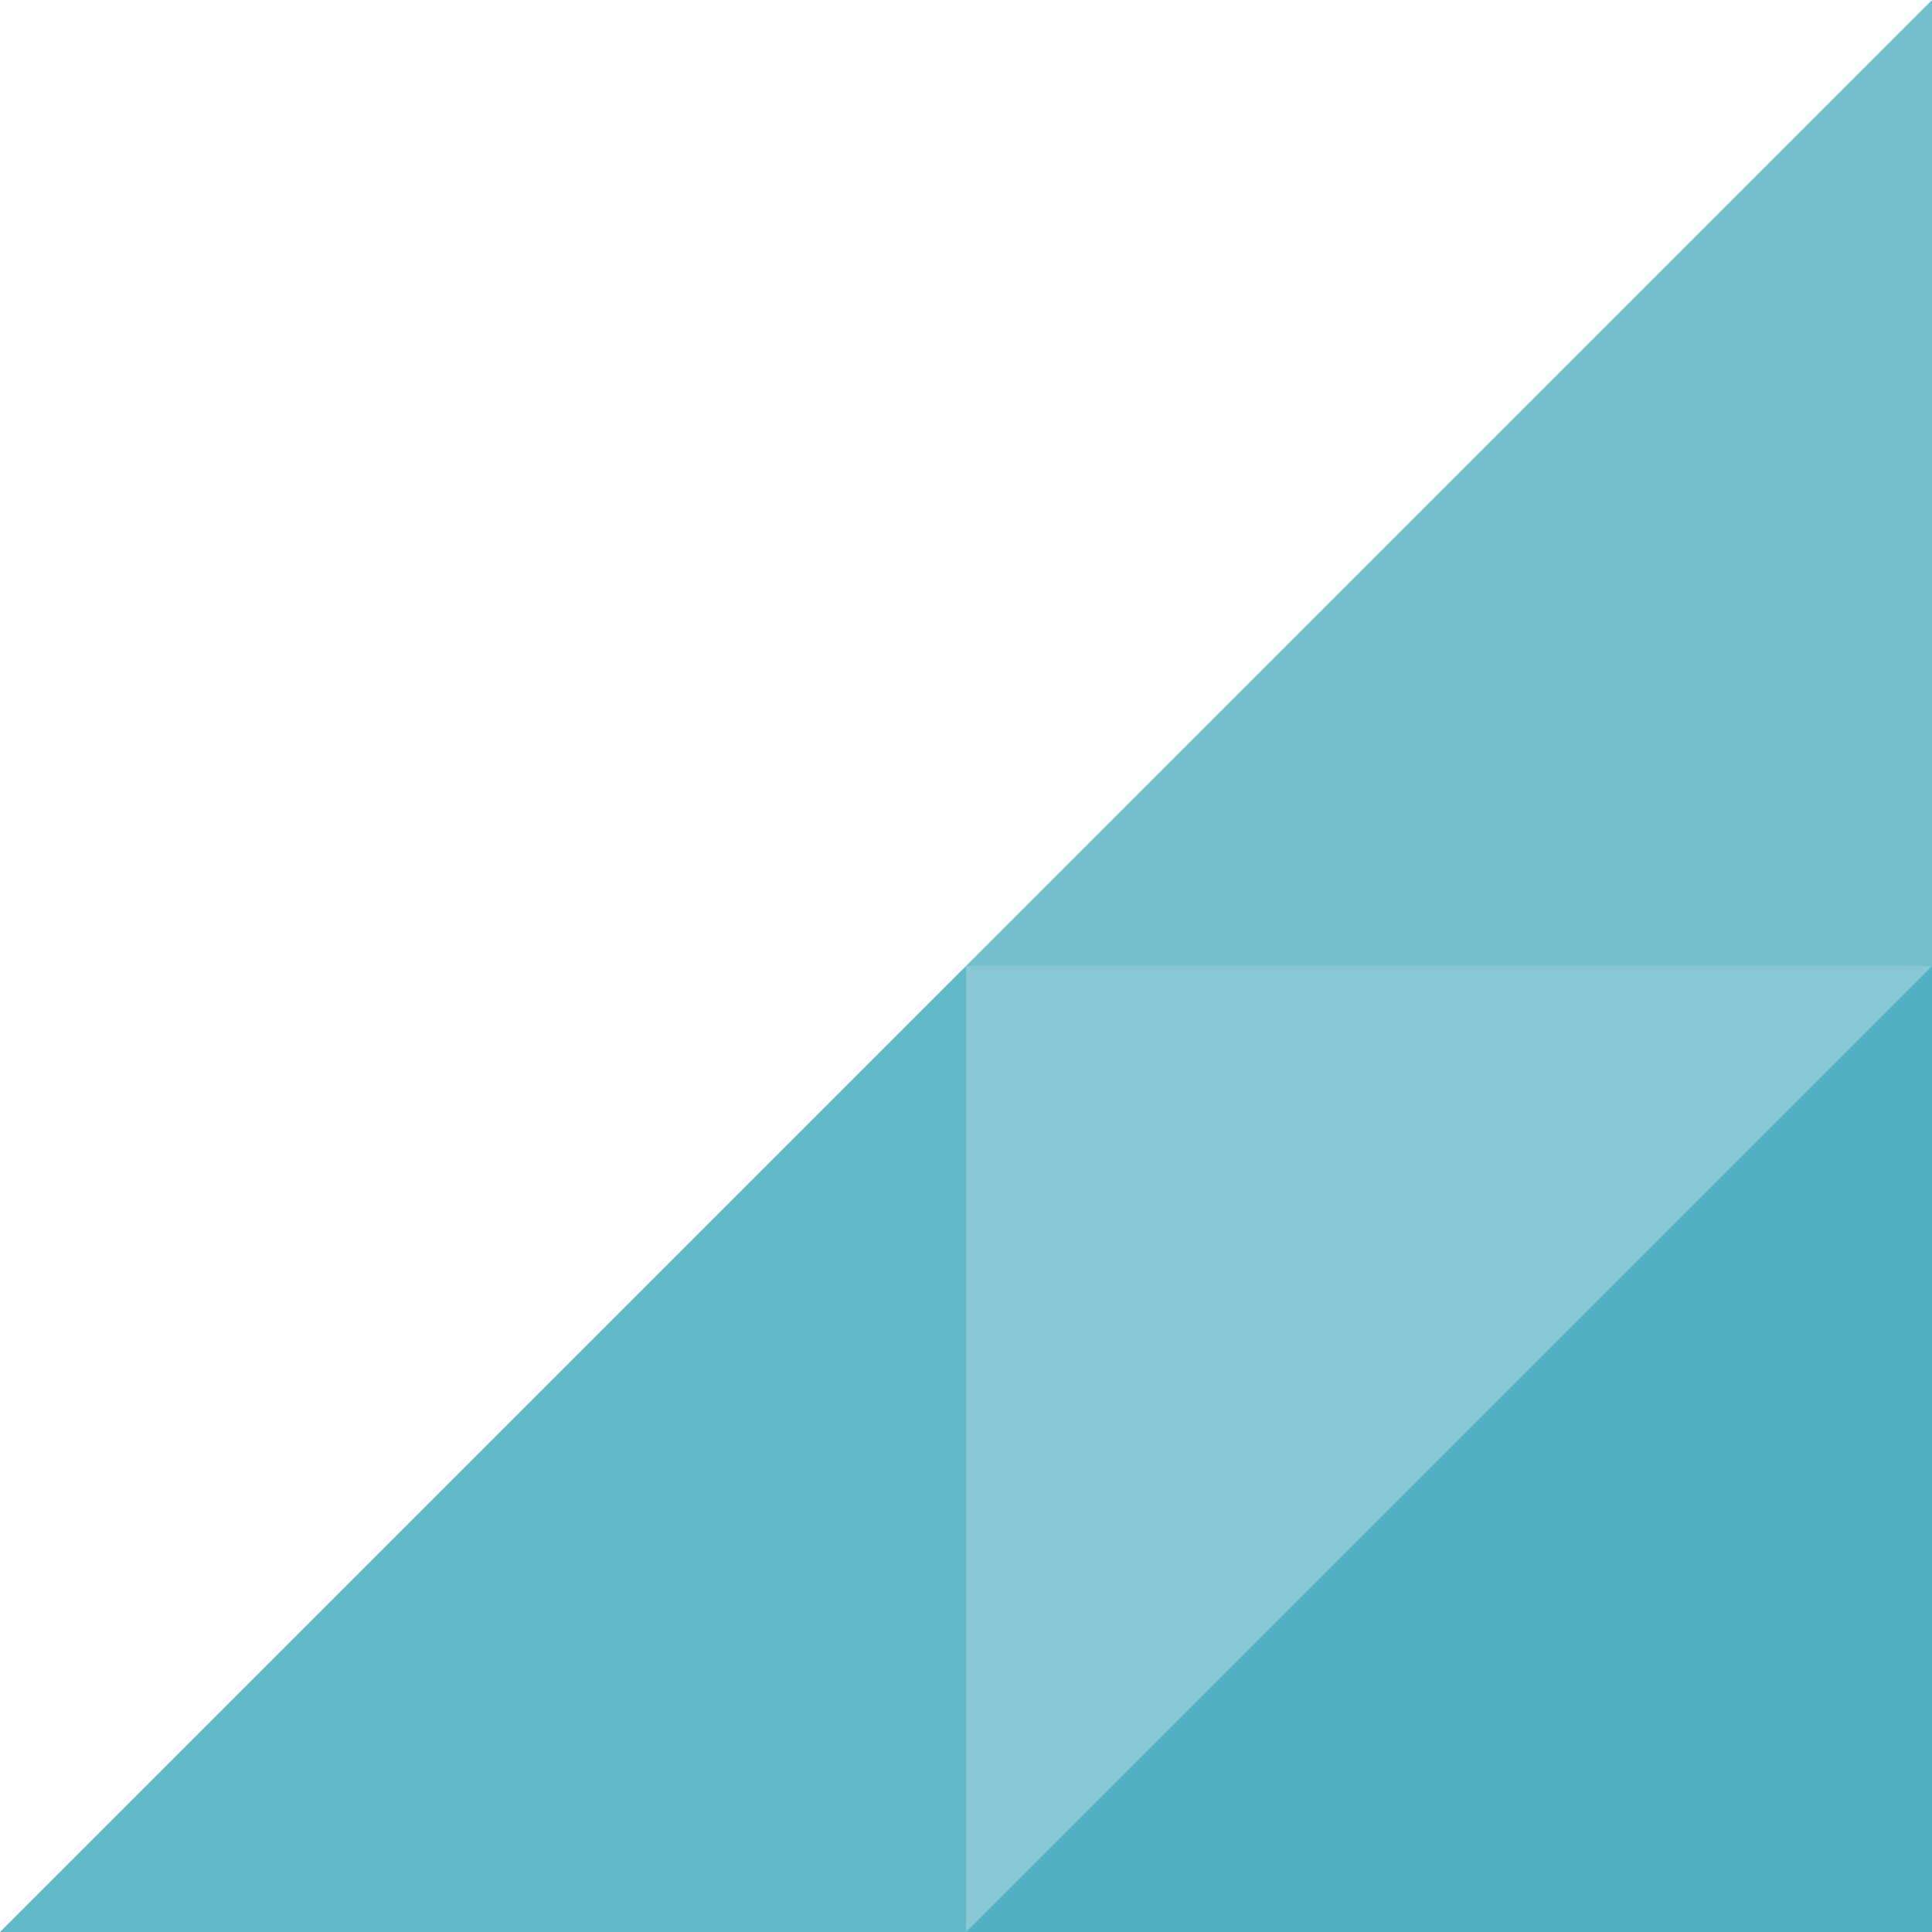 <svg width="960" height="960" viewBox="0 0 960 960" fill="none" xmlns="http://www.w3.org/2000/svg">
<rect opacity="0.6" x="480" y="480" width="480" height="480" fill="#3aa6b9"/>
<path opacity="0.8" d="M480 480V960H0L480 480Z" fill="#3aa6b9"/>
<path opacity="0.7" d="M960 0V480H480L960 0Z" fill="#3aa6b9"/>
<path opacity="0.7" d="M960 480V960H480L960 480Z" fill="#3aa6b9"/>
</svg>
